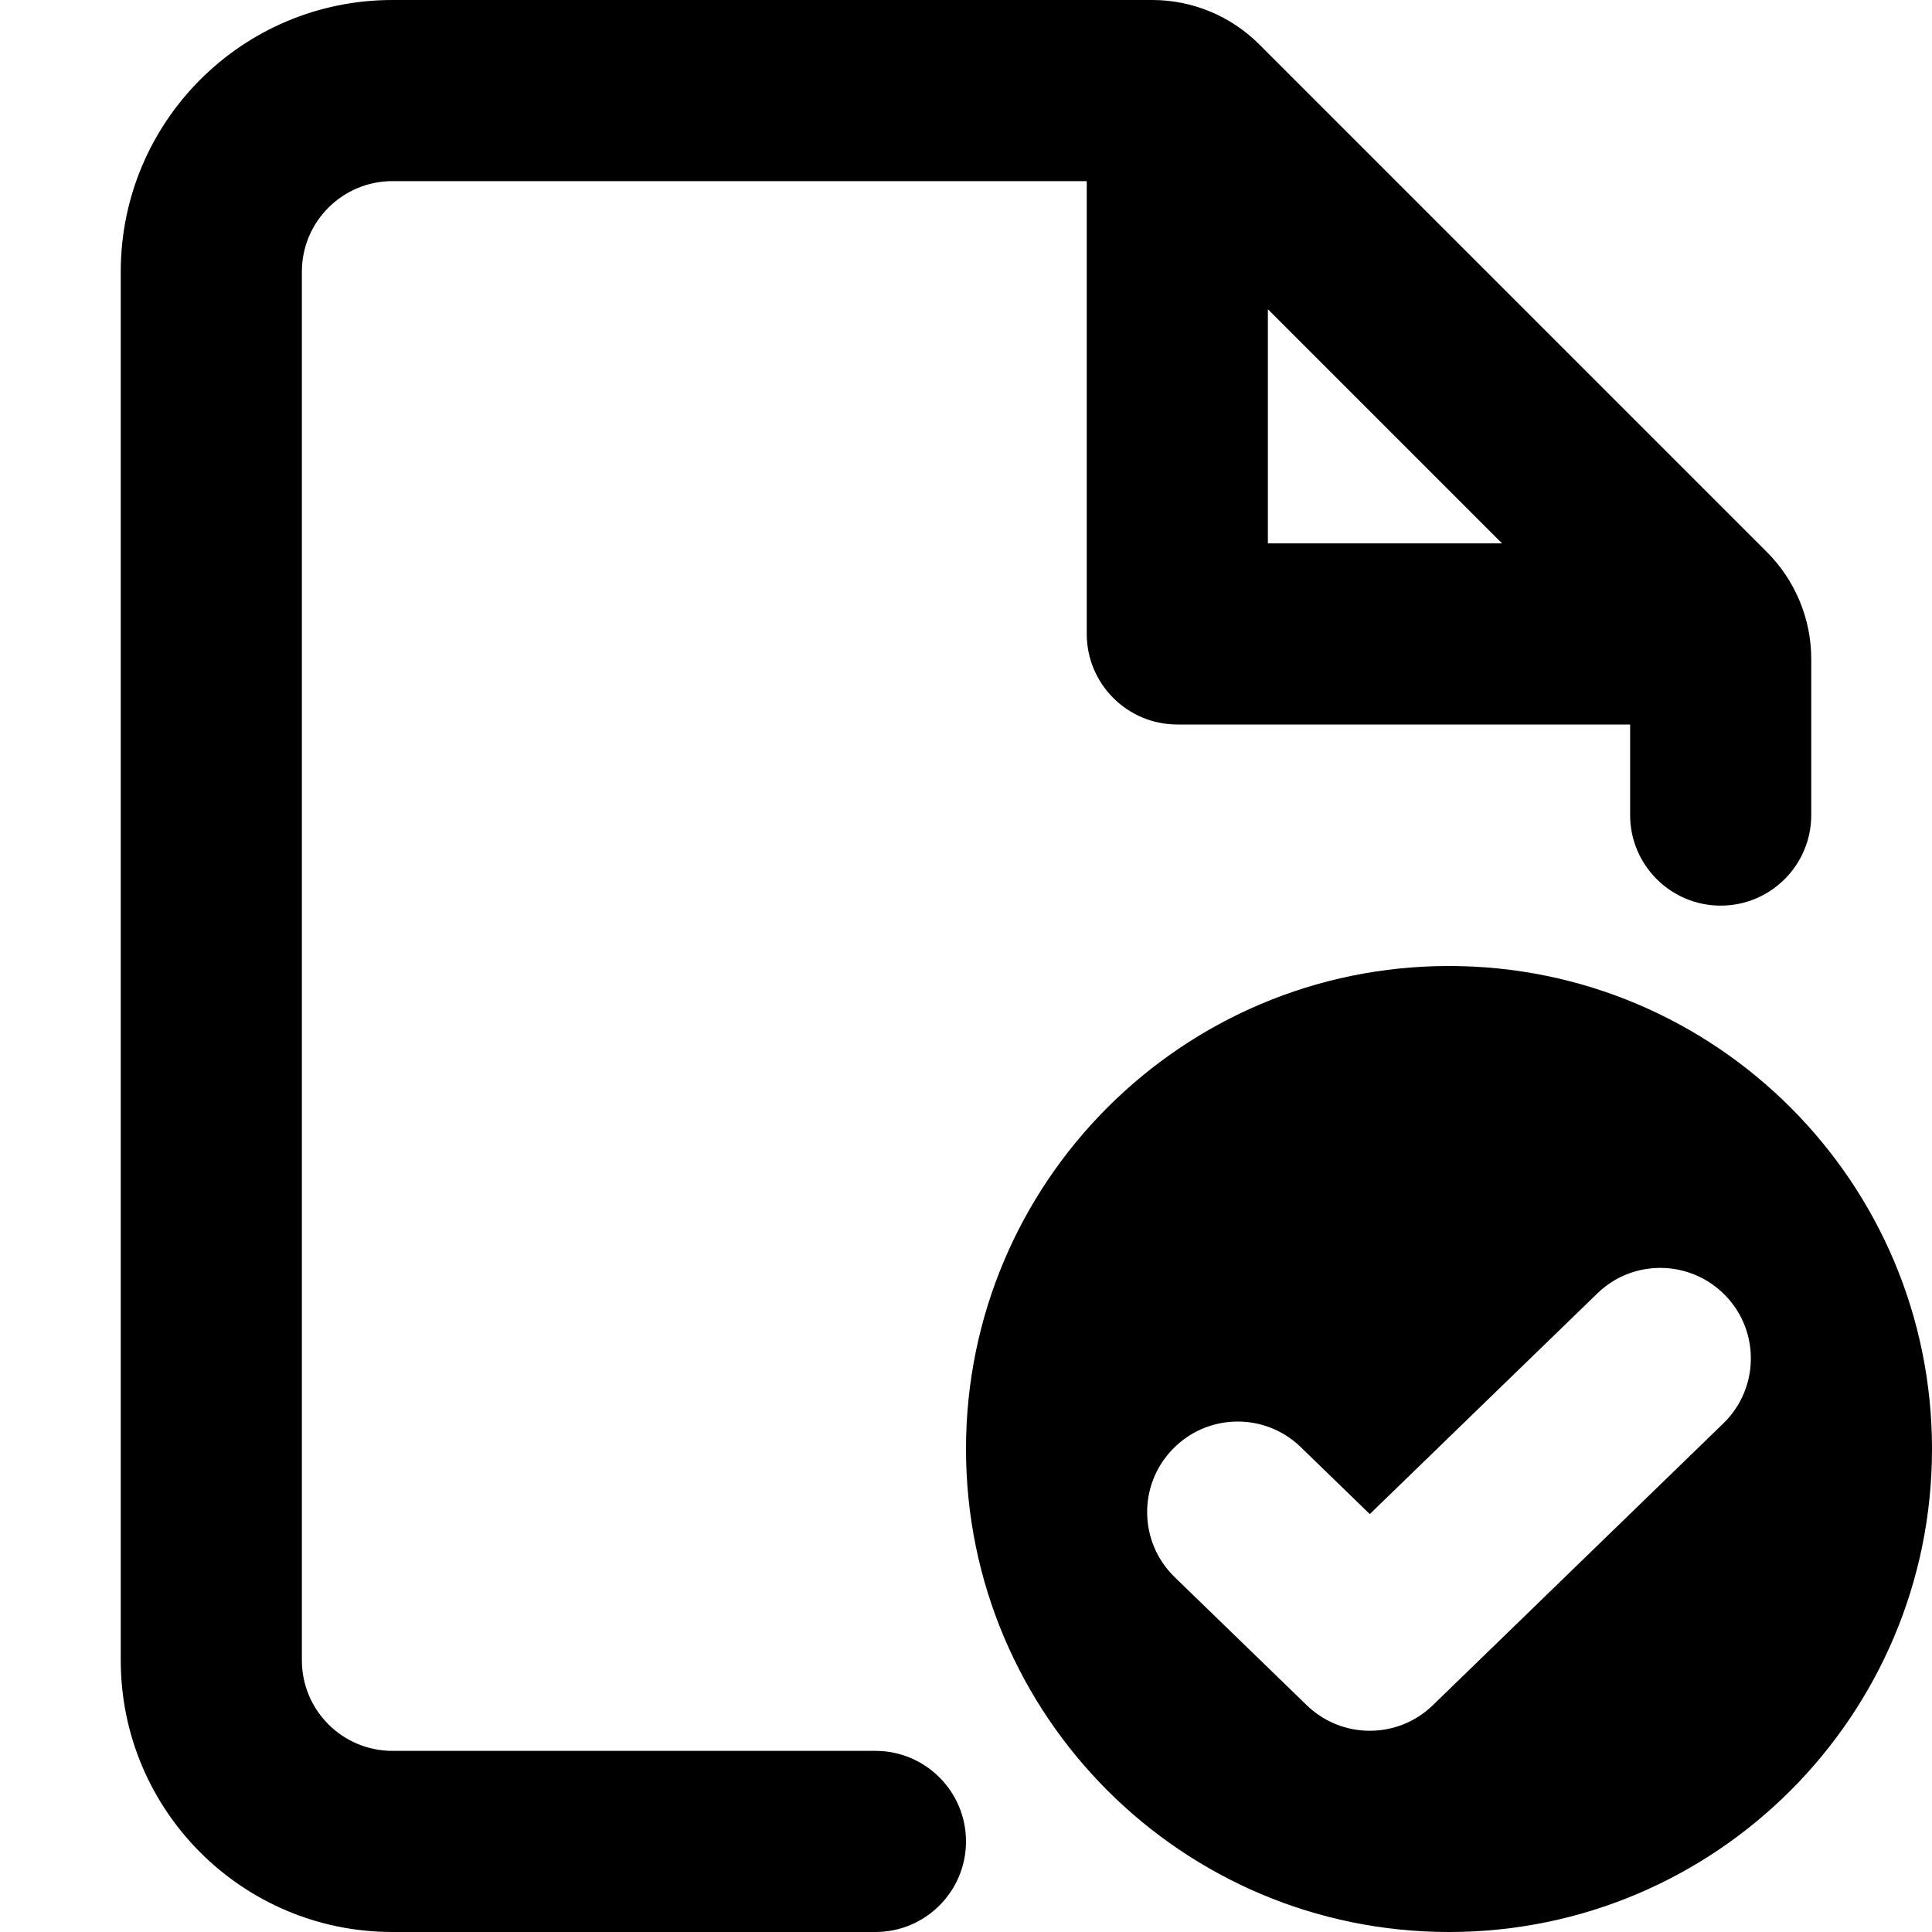 <svg width="16" height="16" viewBox="0 0 16 16" fill="none" xmlns="http://www.w3.org/2000/svg">
<g id="size=16">
<g id="Path">
<path fill-rule="evenodd" clip-rule="evenodd" d="M3.25 1.5C2.836 1.5 2.5 1.836 2.5 2.25V13.75C2.5 14.164 2.836 14.5 3.25 14.5H7.25C7.664 14.5 8 14.836 8 15.25C8 15.664 7.664 16 7.25 16H3.25C2.007 16 1 14.993 1 13.75V2.25C1 1.007 2.007 0 3.25 0H9.543C9.874 0 10.192 0.132 10.427 0.366L14.634 4.573C14.868 4.808 15 5.126 15 5.457V6.75C15 7.164 14.664 7.5 14.25 7.5C13.836 7.5 13.5 7.164 13.5 6.75V6H9.75C9.336 6 9 5.664 9 5.25V1.5H3.25ZM10.5 2.561L12.439 4.5H10.5V2.561Z" fill="#000001"/>
<path fill-rule="evenodd" clip-rule="evenodd" d="M16 12C16 14.209 14.209 16 12 16C9.791 16 8 14.209 8 12C8 9.791 9.791 8 12 8C14.209 8 16 9.791 16 12ZM14.288 10.728C14.577 11.025 14.569 11.5 14.272 11.788L11.866 14.122C11.575 14.404 11.113 14.404 10.822 14.122L9.728 13.061C9.431 12.773 9.423 12.298 9.712 12.001C10 11.703 10.475 11.696 10.772 11.984L11.344 12.539L13.228 10.712C13.525 10.423 14 10.431 14.288 10.728Z" fill="#000001"/>
</g>
</g>
</svg>
